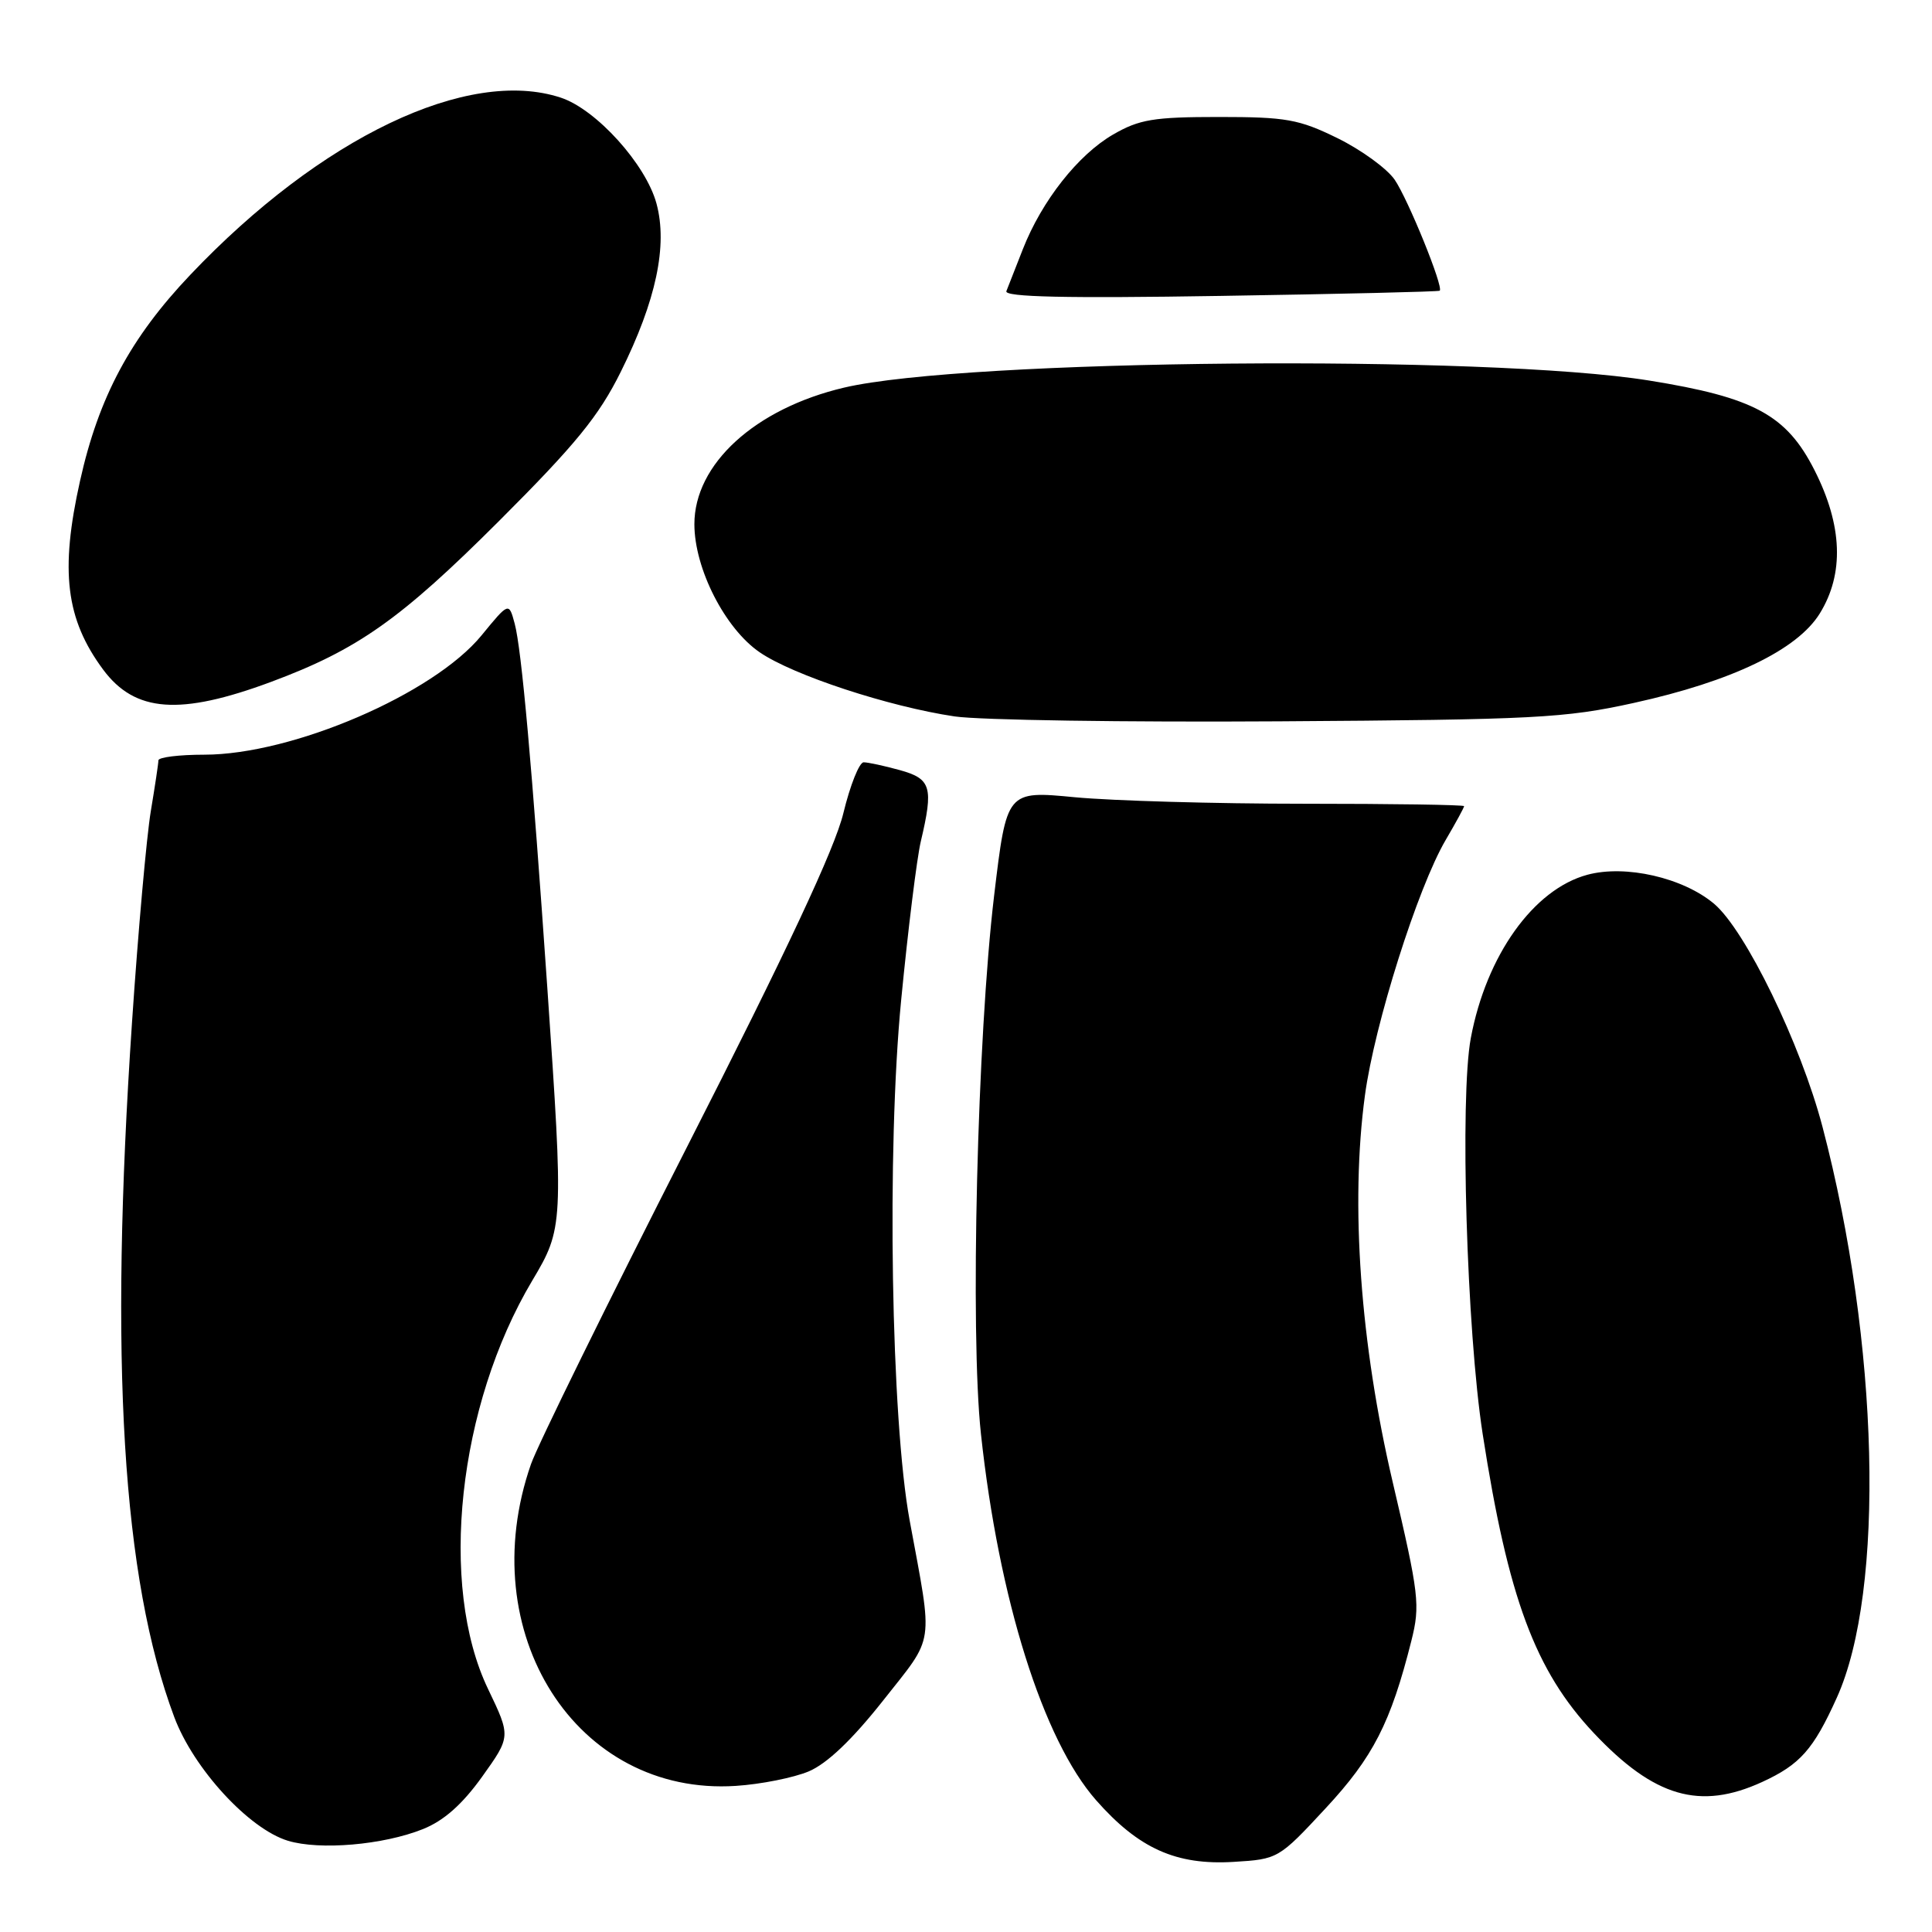 <?xml version="1.0" encoding="UTF-8" standalone="no"?>
<!DOCTYPE svg PUBLIC "-//W3C//DTD SVG 1.1//EN" "http://www.w3.org/Graphics/SVG/1.1/DTD/svg11.dtd" >
<svg xmlns="http://www.w3.org/2000/svg" xmlns:xlink="http://www.w3.org/1999/xlink" version="1.1" viewBox="0 0 256 256">
 <g >
 <path fill="currentColor"
d=" M 175.65 239.61 C 181.95 232.83 184.28 228.27 187.01 217.43 C 188.20 212.69 188.04 211.32 184.55 196.43 C 180.24 178.06 178.91 159.57 180.86 145.15 C 182.12 135.76 187.85 117.64 191.55 111.32 C 192.90 109.02 194.00 107.00 194.00 106.82 C 194.00 106.64 184.44 106.50 172.75 106.50 C 161.06 106.50 147.42 106.11 142.44 105.64 C 133.39 104.77 133.39 104.77 131.73 118.64 C 129.49 137.38 128.53 176.57 129.98 190.00 C 132.34 211.89 138.20 230.54 145.24 238.54 C 150.88 244.94 155.84 247.17 163.45 246.71 C 169.35 246.35 169.44 246.30 175.65 239.61 Z  M 56.03 242.37 C 58.81 241.26 61.25 239.10 63.88 235.43 C 67.69 230.10 67.69 230.10 64.67 223.80 C 58.09 210.09 60.67 186.23 70.53 169.68 C 74.66 162.76 74.68 162.25 72.53 131.00 C 70.50 101.55 69.11 86.03 68.20 82.64 C 67.43 79.77 67.43 79.77 63.80 84.20 C 57.44 91.96 38.75 100.00 27.07 100.00 C 23.73 100.00 21.00 100.34 20.99 100.75 C 20.99 101.16 20.53 104.20 19.98 107.50 C 19.43 110.80 18.30 123.40 17.49 135.50 C 14.46 180.47 16.20 209.10 23.09 227.52 C 25.65 234.36 32.98 242.34 38.15 243.91 C 42.37 245.19 50.78 244.47 56.03 242.37 Z  M 233.50 236.12 C 238.52 233.81 240.28 231.83 243.38 224.97 C 249.82 210.76 249.00 177.90 241.49 149.31 C 238.60 138.31 231.28 123.26 227.12 119.75 C 223.00 116.29 215.39 114.55 210.34 115.91 C 203.20 117.83 196.94 126.60 194.89 137.55 C 193.42 145.42 194.34 176.30 196.46 190.00 C 199.83 211.72 203.41 221.37 211.19 229.64 C 219.20 238.14 225.26 239.90 233.50 236.12 Z  M 107.16 234.72 C 109.59 233.69 112.89 230.55 117.01 225.34 C 123.93 216.56 123.66 218.41 120.54 201.50 C 118.07 188.13 117.48 152.34 119.41 132.50 C 120.32 123.15 121.49 113.70 122.01 111.50 C 123.71 104.30 123.39 103.20 119.25 102.05 C 117.19 101.48 115.02 101.01 114.44 101.01 C 113.86 101.00 112.65 104.04 111.75 107.75 C 110.62 112.43 104.25 126.03 91.02 152.00 C 80.52 172.62 71.22 191.53 70.36 194.00 C 62.57 216.35 76.36 238.02 97.50 236.64 C 100.80 236.43 105.15 235.56 107.16 234.72 Z  M 216.50 93.14 C 229.49 90.28 238.15 86.11 241.13 81.29 C 244.38 76.03 244.15 69.64 240.44 62.32 C 236.73 54.99 232.45 52.66 218.50 50.42 C 197.05 46.97 127.91 47.58 111.85 51.36 C 100.04 54.14 91.99 61.50 92.01 69.48 C 92.02 75.36 96.07 83.29 100.66 86.43 C 105.09 89.47 117.78 93.64 126.50 94.93 C 129.80 95.42 149.15 95.71 169.50 95.58 C 203.41 95.36 207.34 95.16 216.50 93.14 Z  M 35.90 90.36 C 47.38 86.09 53.06 82.08 66.09 69.07 C 76.29 58.88 79.35 55.13 82.26 49.26 C 86.94 39.84 88.49 32.53 86.99 26.98 C 85.59 21.78 79.01 14.49 74.31 12.94 C 62.01 8.88 42.51 18.20 25.23 36.40 C 17.28 44.76 13.08 52.61 10.61 63.70 C 7.93 75.67 8.72 82.05 13.67 88.73 C 17.89 94.41 23.84 94.84 35.90 90.36 Z  M 190.77 38.52 C 191.31 38.06 186.59 26.43 184.80 23.81 C 183.78 22.33 180.38 19.86 177.23 18.31 C 172.11 15.80 170.44 15.50 161.50 15.50 C 152.86 15.50 150.96 15.82 147.50 17.82 C 142.85 20.51 138.05 26.61 135.54 33.00 C 134.57 35.48 133.59 37.99 133.35 38.58 C 133.04 39.36 141.25 39.54 161.71 39.21 C 177.54 38.96 190.62 38.65 190.77 38.52 Z "/>
</g>
</svg>